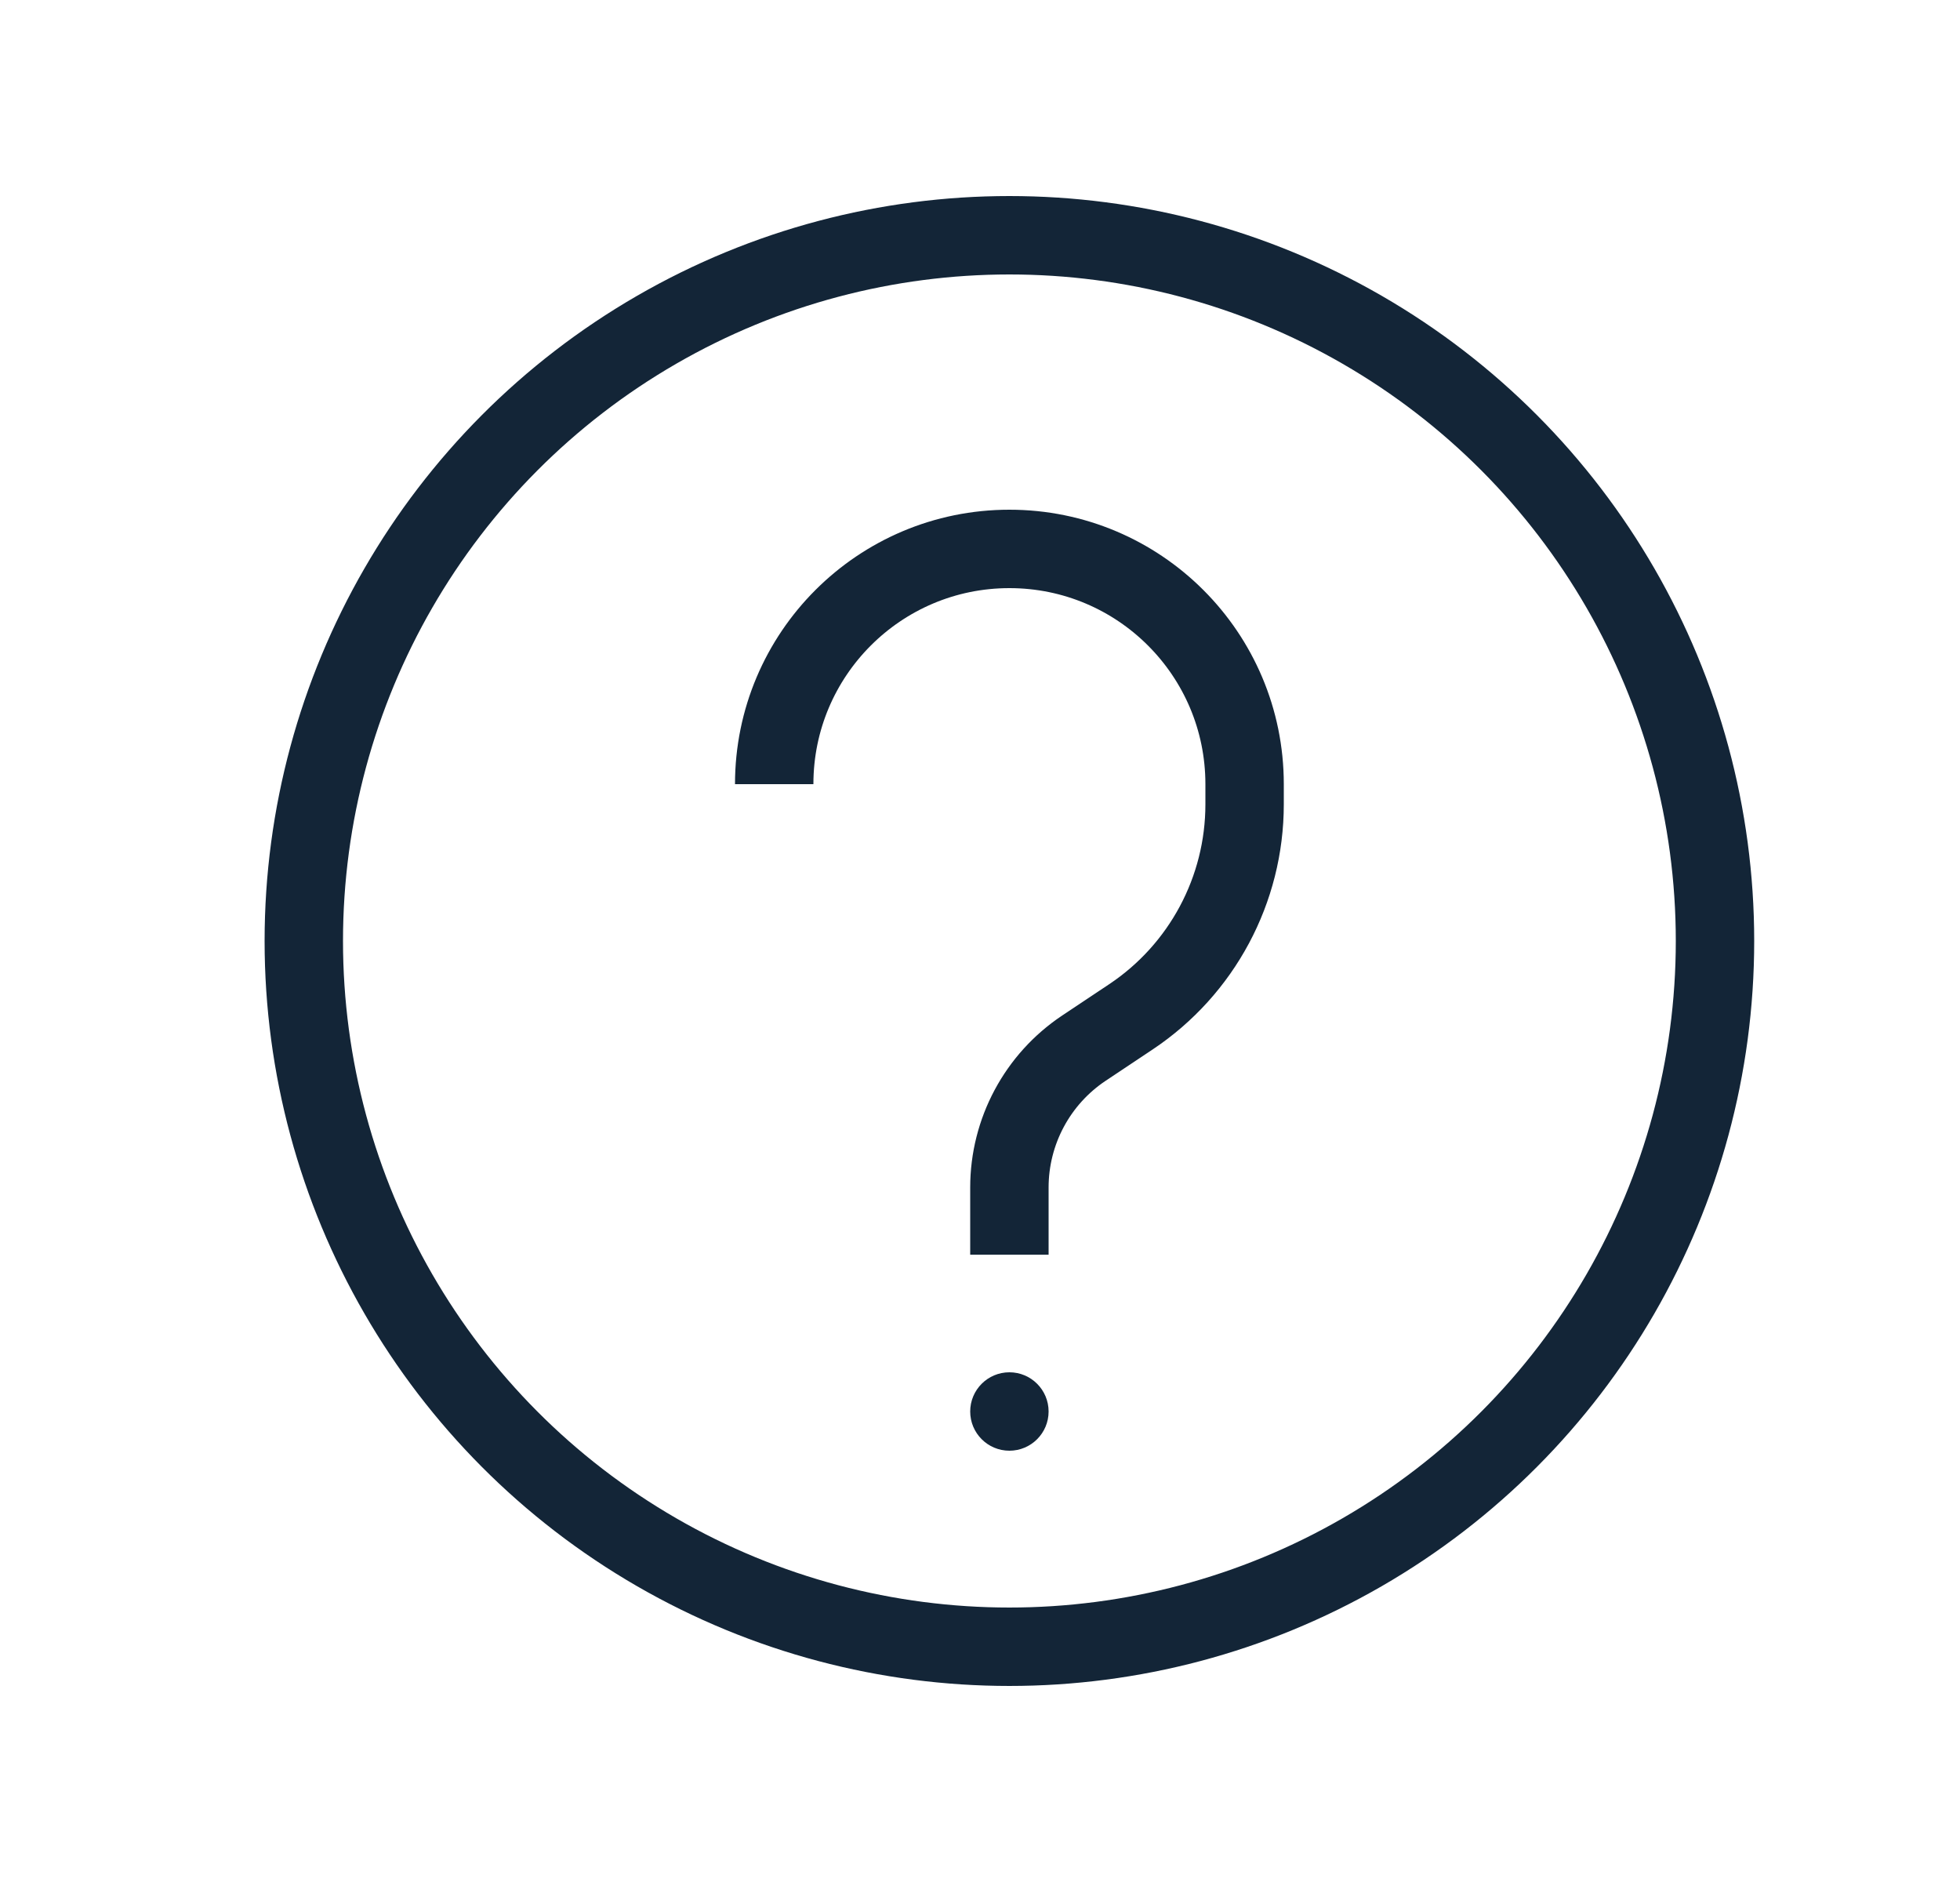 <svg width="25" height="24" viewBox="0 0 25 24" fill="none" xmlns="http://www.w3.org/2000/svg">
<circle cx="12.875" cy="12" r="9" stroke="#132537"/>
<circle cx="12.875" cy="18" r="0.5" fill="#132537"/>
<path d="M12.875 16V15.143C12.875 14.429 13.232 13.762 13.826 13.366L14.425 12.967C15.331 12.363 15.875 11.346 15.875 10.257V10C15.875 8.343 14.532 7 12.875 7V7C11.218 7 9.875 8.343 9.875 10V10" stroke="#132537"/>
</svg>
